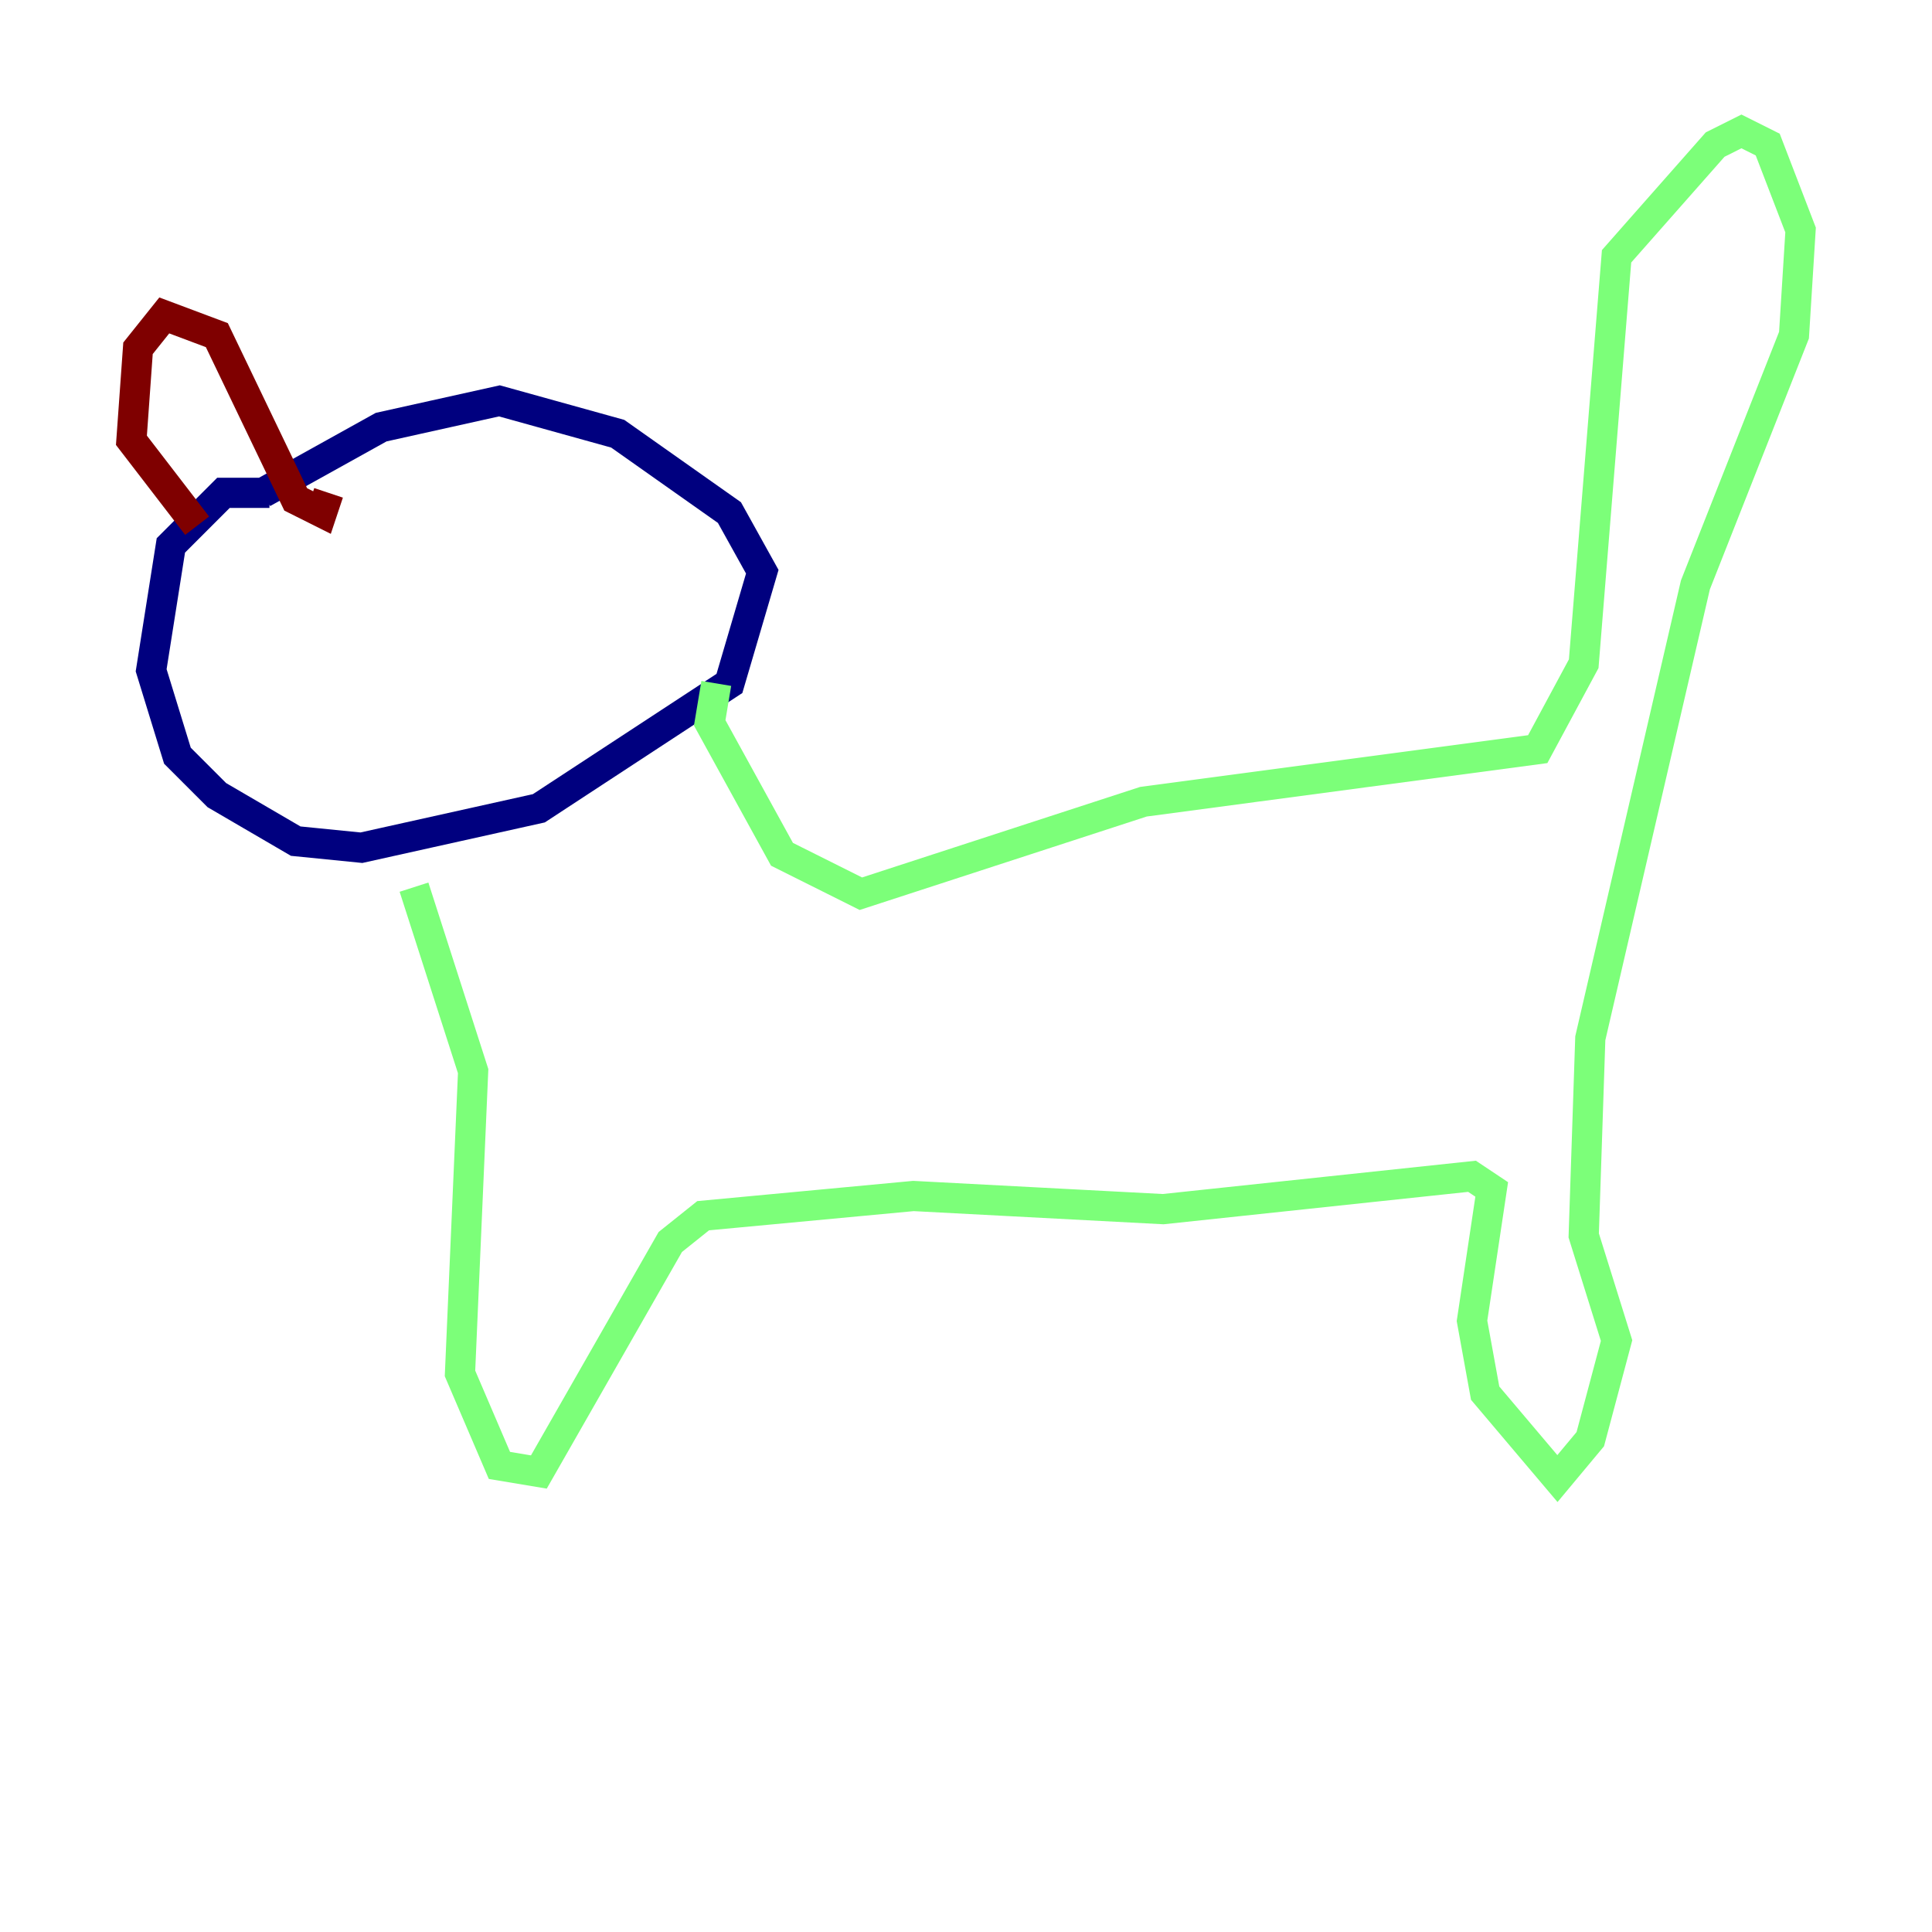 <?xml version="1.0" encoding="utf-8" ?>
<svg baseProfile="tiny" height="128" version="1.2" viewBox="0,0,128,128" width="128" xmlns="http://www.w3.org/2000/svg" xmlns:ev="http://www.w3.org/2001/xml-events" xmlns:xlink="http://www.w3.org/1999/xlink"><defs /><polyline fill="none" points="17.85,32.653 14.803,32.653 11.32,36.136 10.014,44.408 11.755,50.068 14.367,52.68 19.592,55.728 23.946,56.163 35.701,53.551 48.327,45.279 50.503,37.878 48.327,33.959 40.925,28.735 33.088,26.558 25.252,28.299 17.415,32.653" stroke="#00007f" stroke-width="2" /><polyline fill="none" points="47.456,45.279 47.02,47.891 51.809,56.599 57.034,59.211 75.755,53.116 101.878,49.633 104.925,43.973 107.102,16.98 113.633,9.578 115.374,8.707 117.116,9.578 119.293,15.238 118.857,22.204 112.326,38.748 105.361,68.789 104.925,81.85 107.102,88.816 105.361,95.347 103.184,97.959 98.395,92.299 97.524,87.51 98.83,78.803 97.524,77.932 77.061,80.109 60.517,79.238 46.585,80.544 44.408,82.286 35.701,97.524 33.088,97.088 30.476,90.993 31.347,70.966 27.429,58.776" stroke="#7cff79" stroke-width="2" /><polyline fill="none" points="13.061,34.83 8.707,29.17 9.143,23.075 10.884,20.898 14.367,22.204 19.592,33.088 21.333,33.959 21.769,32.653" stroke="#7f0000" stroke-width="2" /></svg>